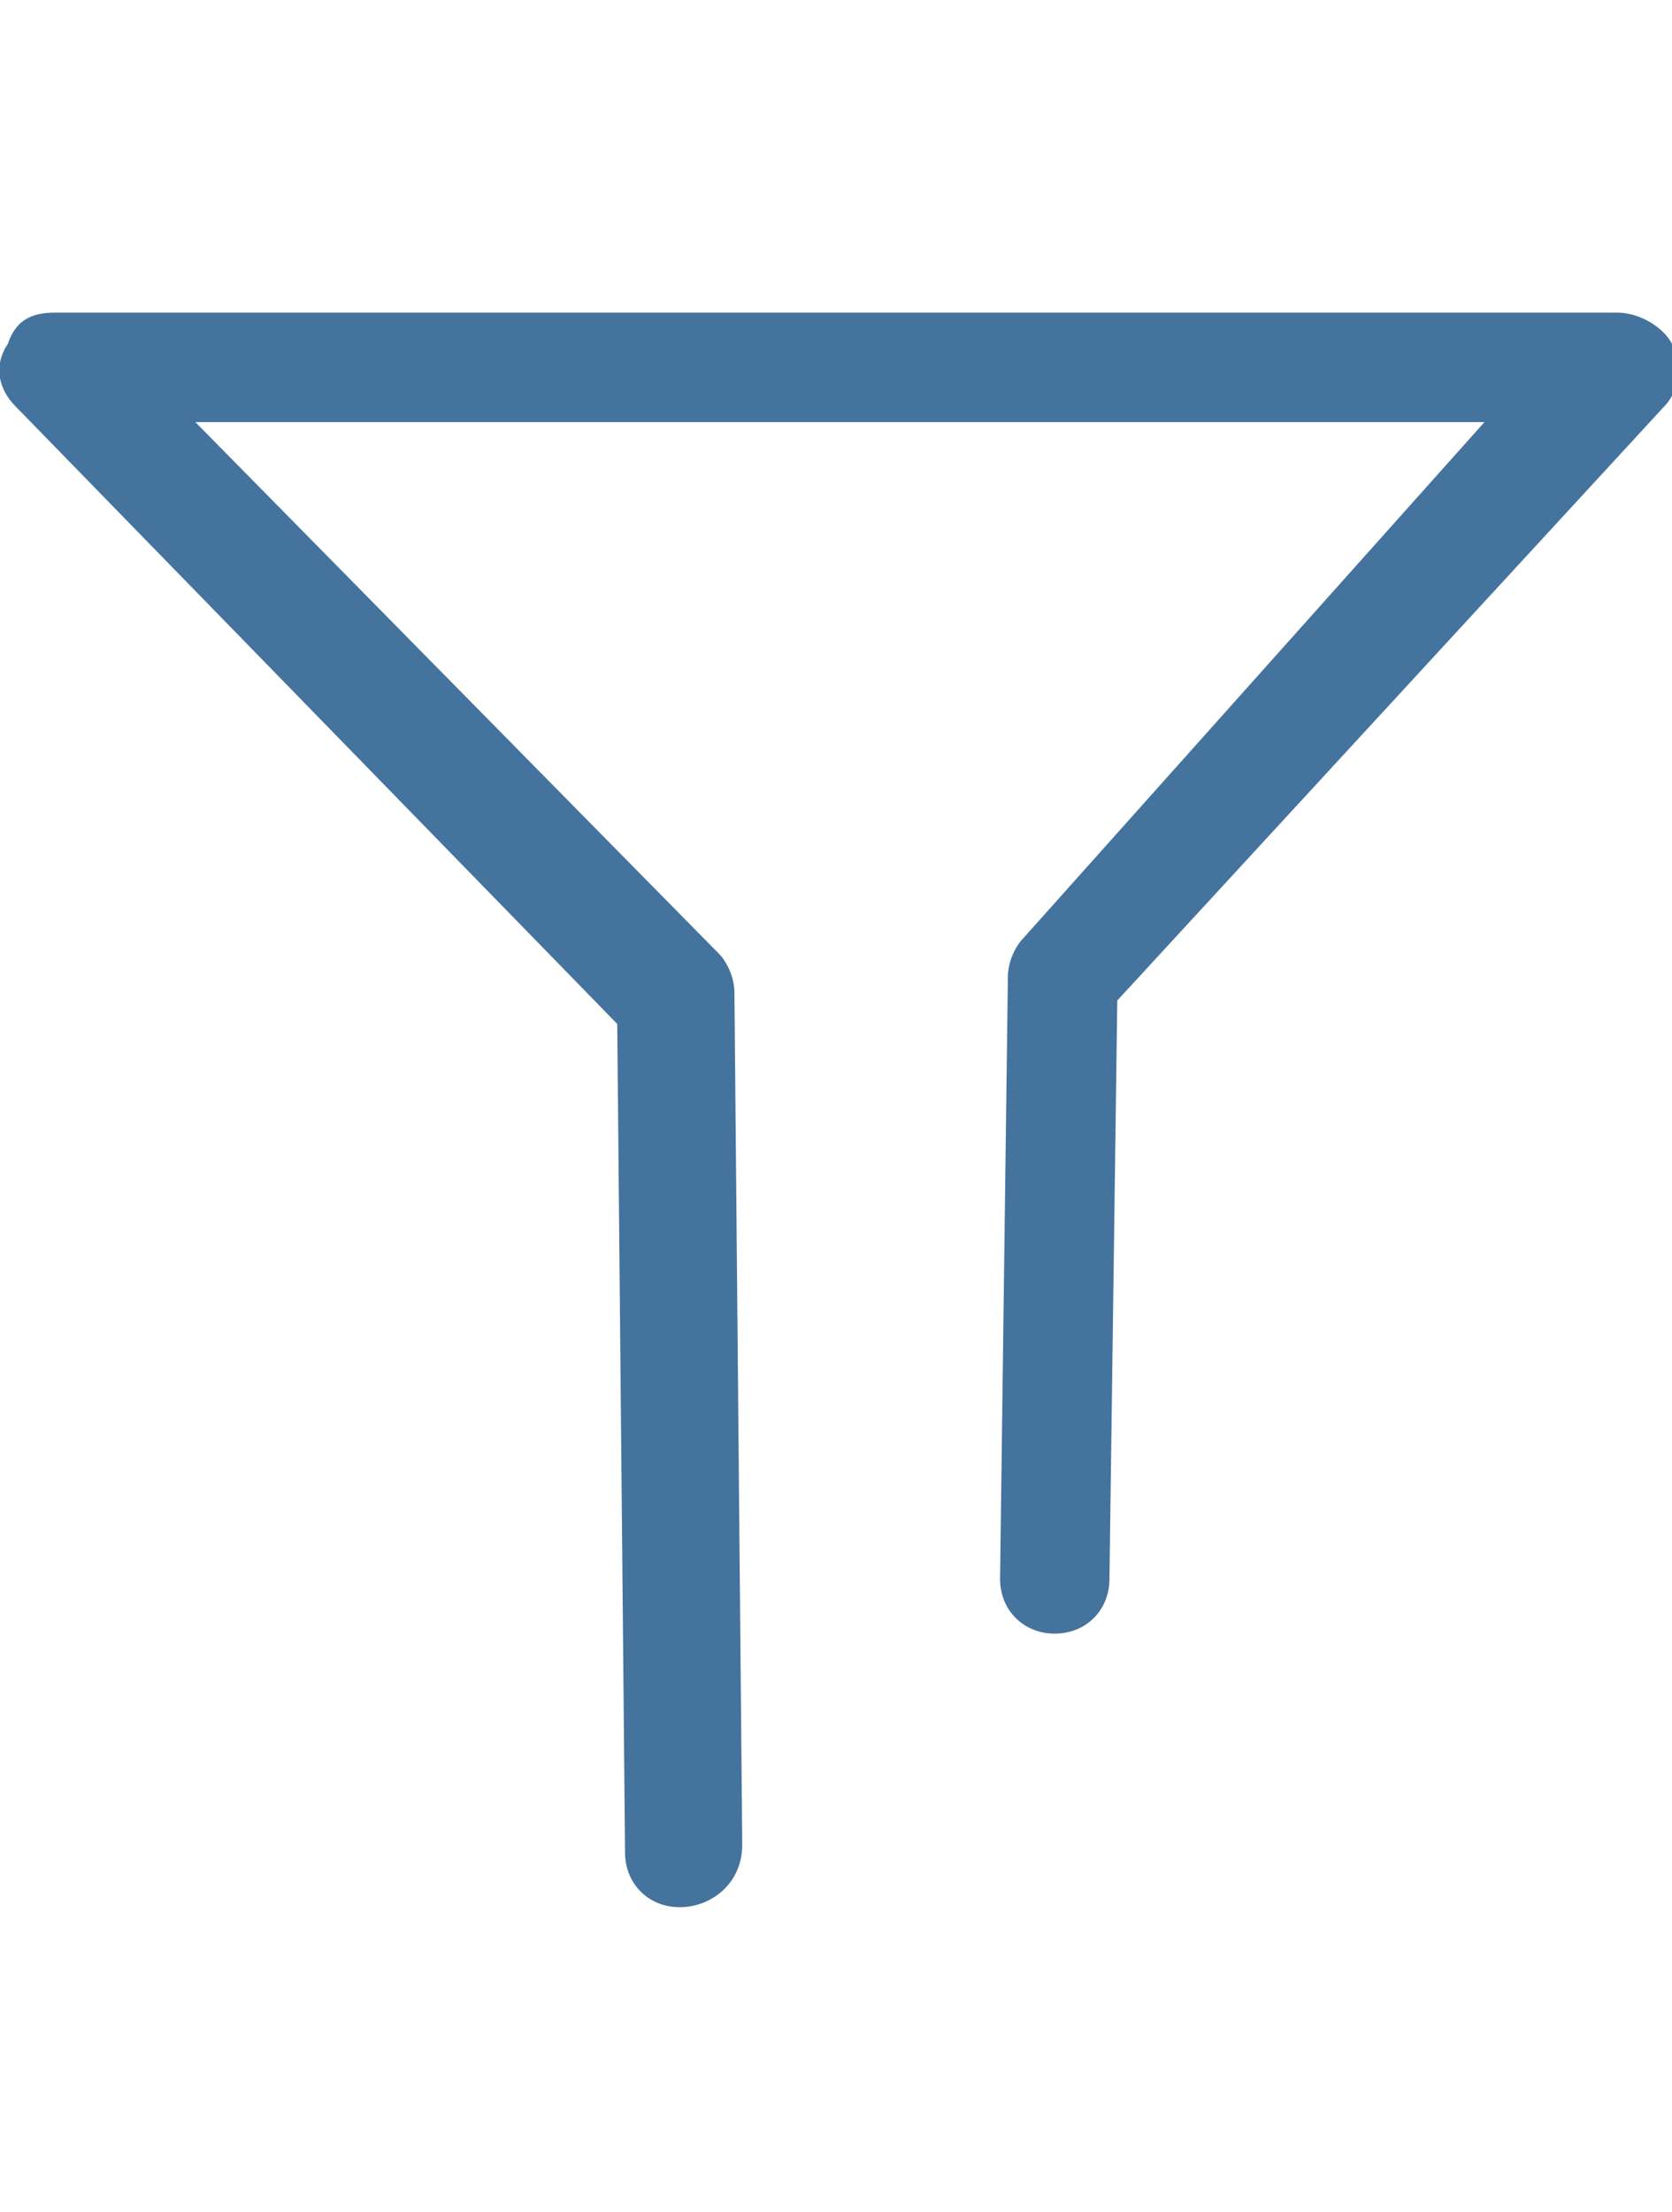 <svg id="feller-1920" xmlns="http://www.w3.org/2000/svg" x="0px" y="0px" width="21.4px" height="28.3px" viewBox="0 0 21.4 28.3" xml:space="preserve"><path d="M8.7,24.4c-0.4,0-0.7-0.3-0.7-0.7L7.9,13.1L0.2,5.2C0,5-0.1,4.7,0.1,4.4C0.2,4.1,0.4,4,0.7,4l20,0h0c0.3,0,0.6,0.2,0.7,0.4  c0.1,0.3,0.1,0.6-0.1,0.8l-7,7.6l-0.1,7.4c0,0.4-0.3,0.7-0.7,0.7c0,0,0,0,0,0c-0.4,0-0.7-0.3-0.7-0.7l0.1-7.7c0-0.2,0.1-0.4,0.2-0.5  L19,5.4l-16.5,0l6.7,6.8c0.1,0.1,0.2,0.3,0.2,0.5l0.1,10.9C9.5,24.1,9.1,24.4,8.7,24.4C8.7,24.4,8.7,24.4,8.7,24.4z" style="fill: #44739e"></path></svg>